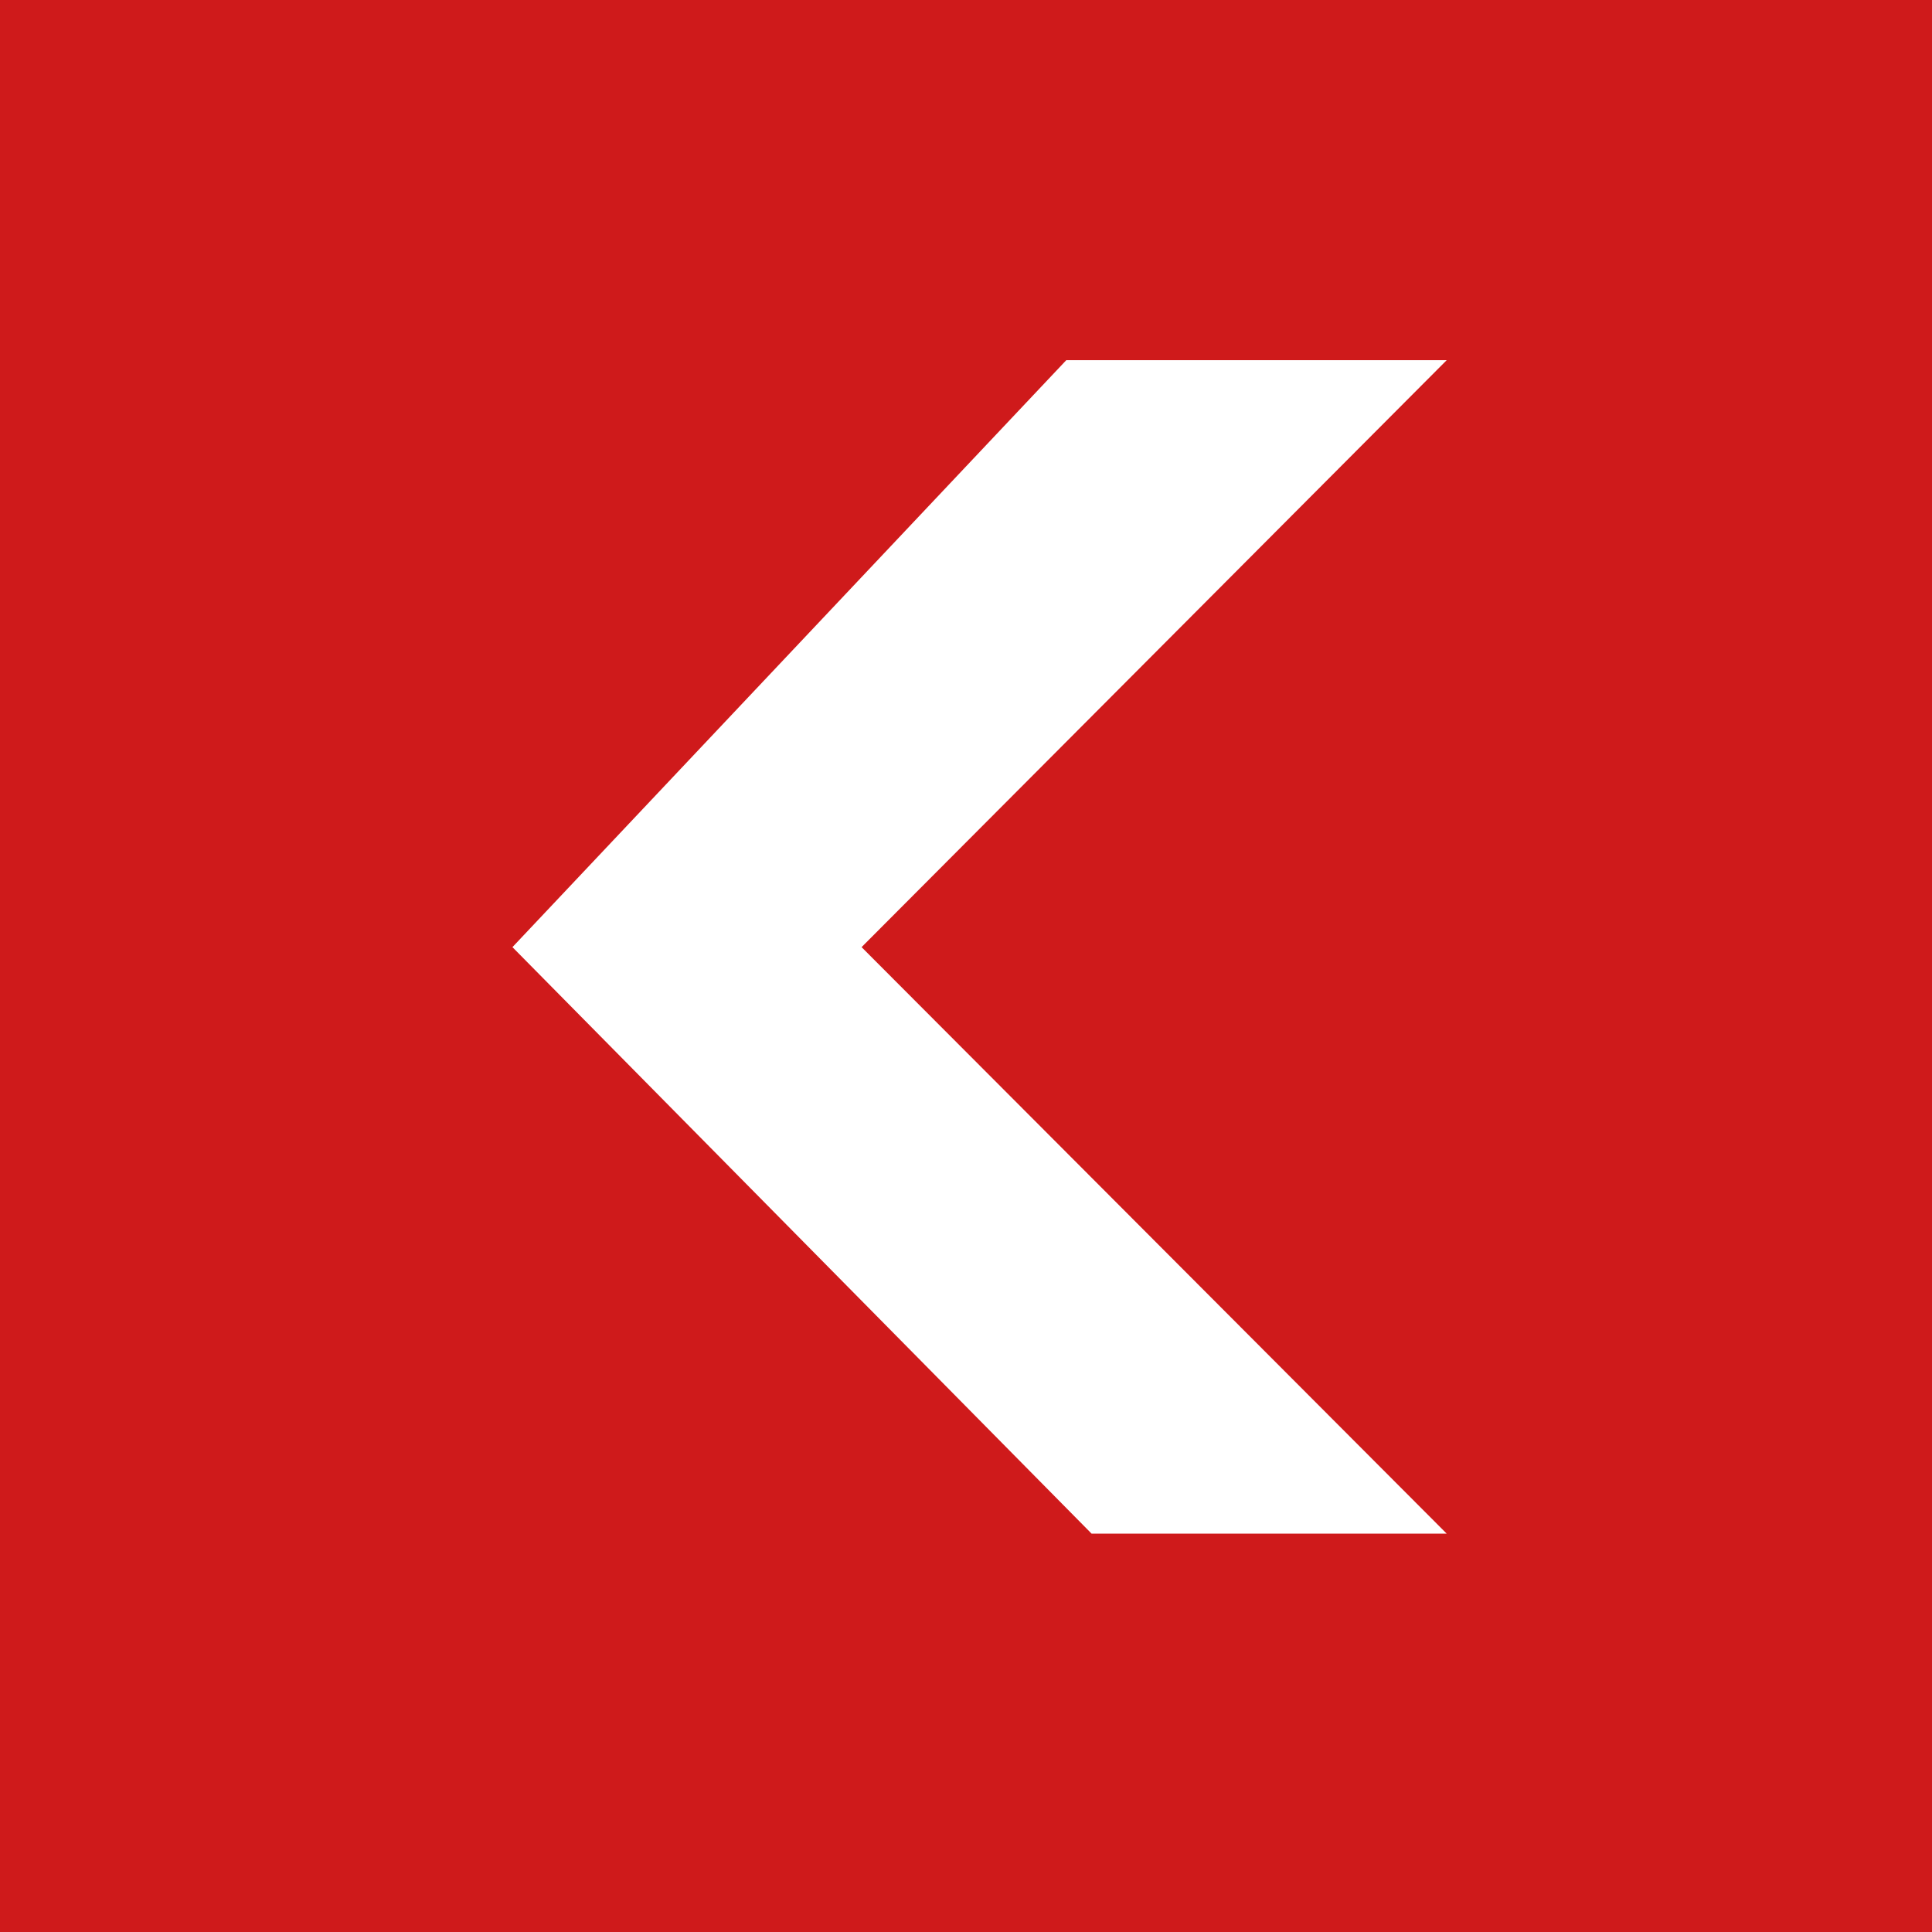 <?xml version="1.0" encoding="utf-8"?>
<!-- Generator: Adobe Illustrator 24.3.0, SVG Export Plug-In . SVG Version: 6.00 Build 0)  -->
<svg version="1.1" id="Слой_1" xmlns="http://www.w3.org/2000/svg" xmlns:xlink="http://www.w3.org/1999/xlink" x="0px" y="0px"
	 viewBox="0 0 42 42" style="enable-background:new 0 0 42 42;" xml:space="preserve">
<style type="text/css">
	.st0{fill:#CF1A1B;}
	.st1{fill:#FFFFFF;}
</style>
<rect class="st0" width="42" height="42"/>
<polygon class="st1" points="10.55,7.83 18.82,7.83 30.86,20.59 18.27,33.34 10.55,33.34 23.27,20.59 "/>
<rect transform="matrix(-1 -4.504187e-11 4.504187e-11 -1 42 42)" class="st0" width="42" height="42"/>
<polygon class="st1" points="31.45,7.83 23.18,7.83 11.14,20.59 23.73,33.34 31.45,33.34 18.73,20.59 "/>
</svg>
